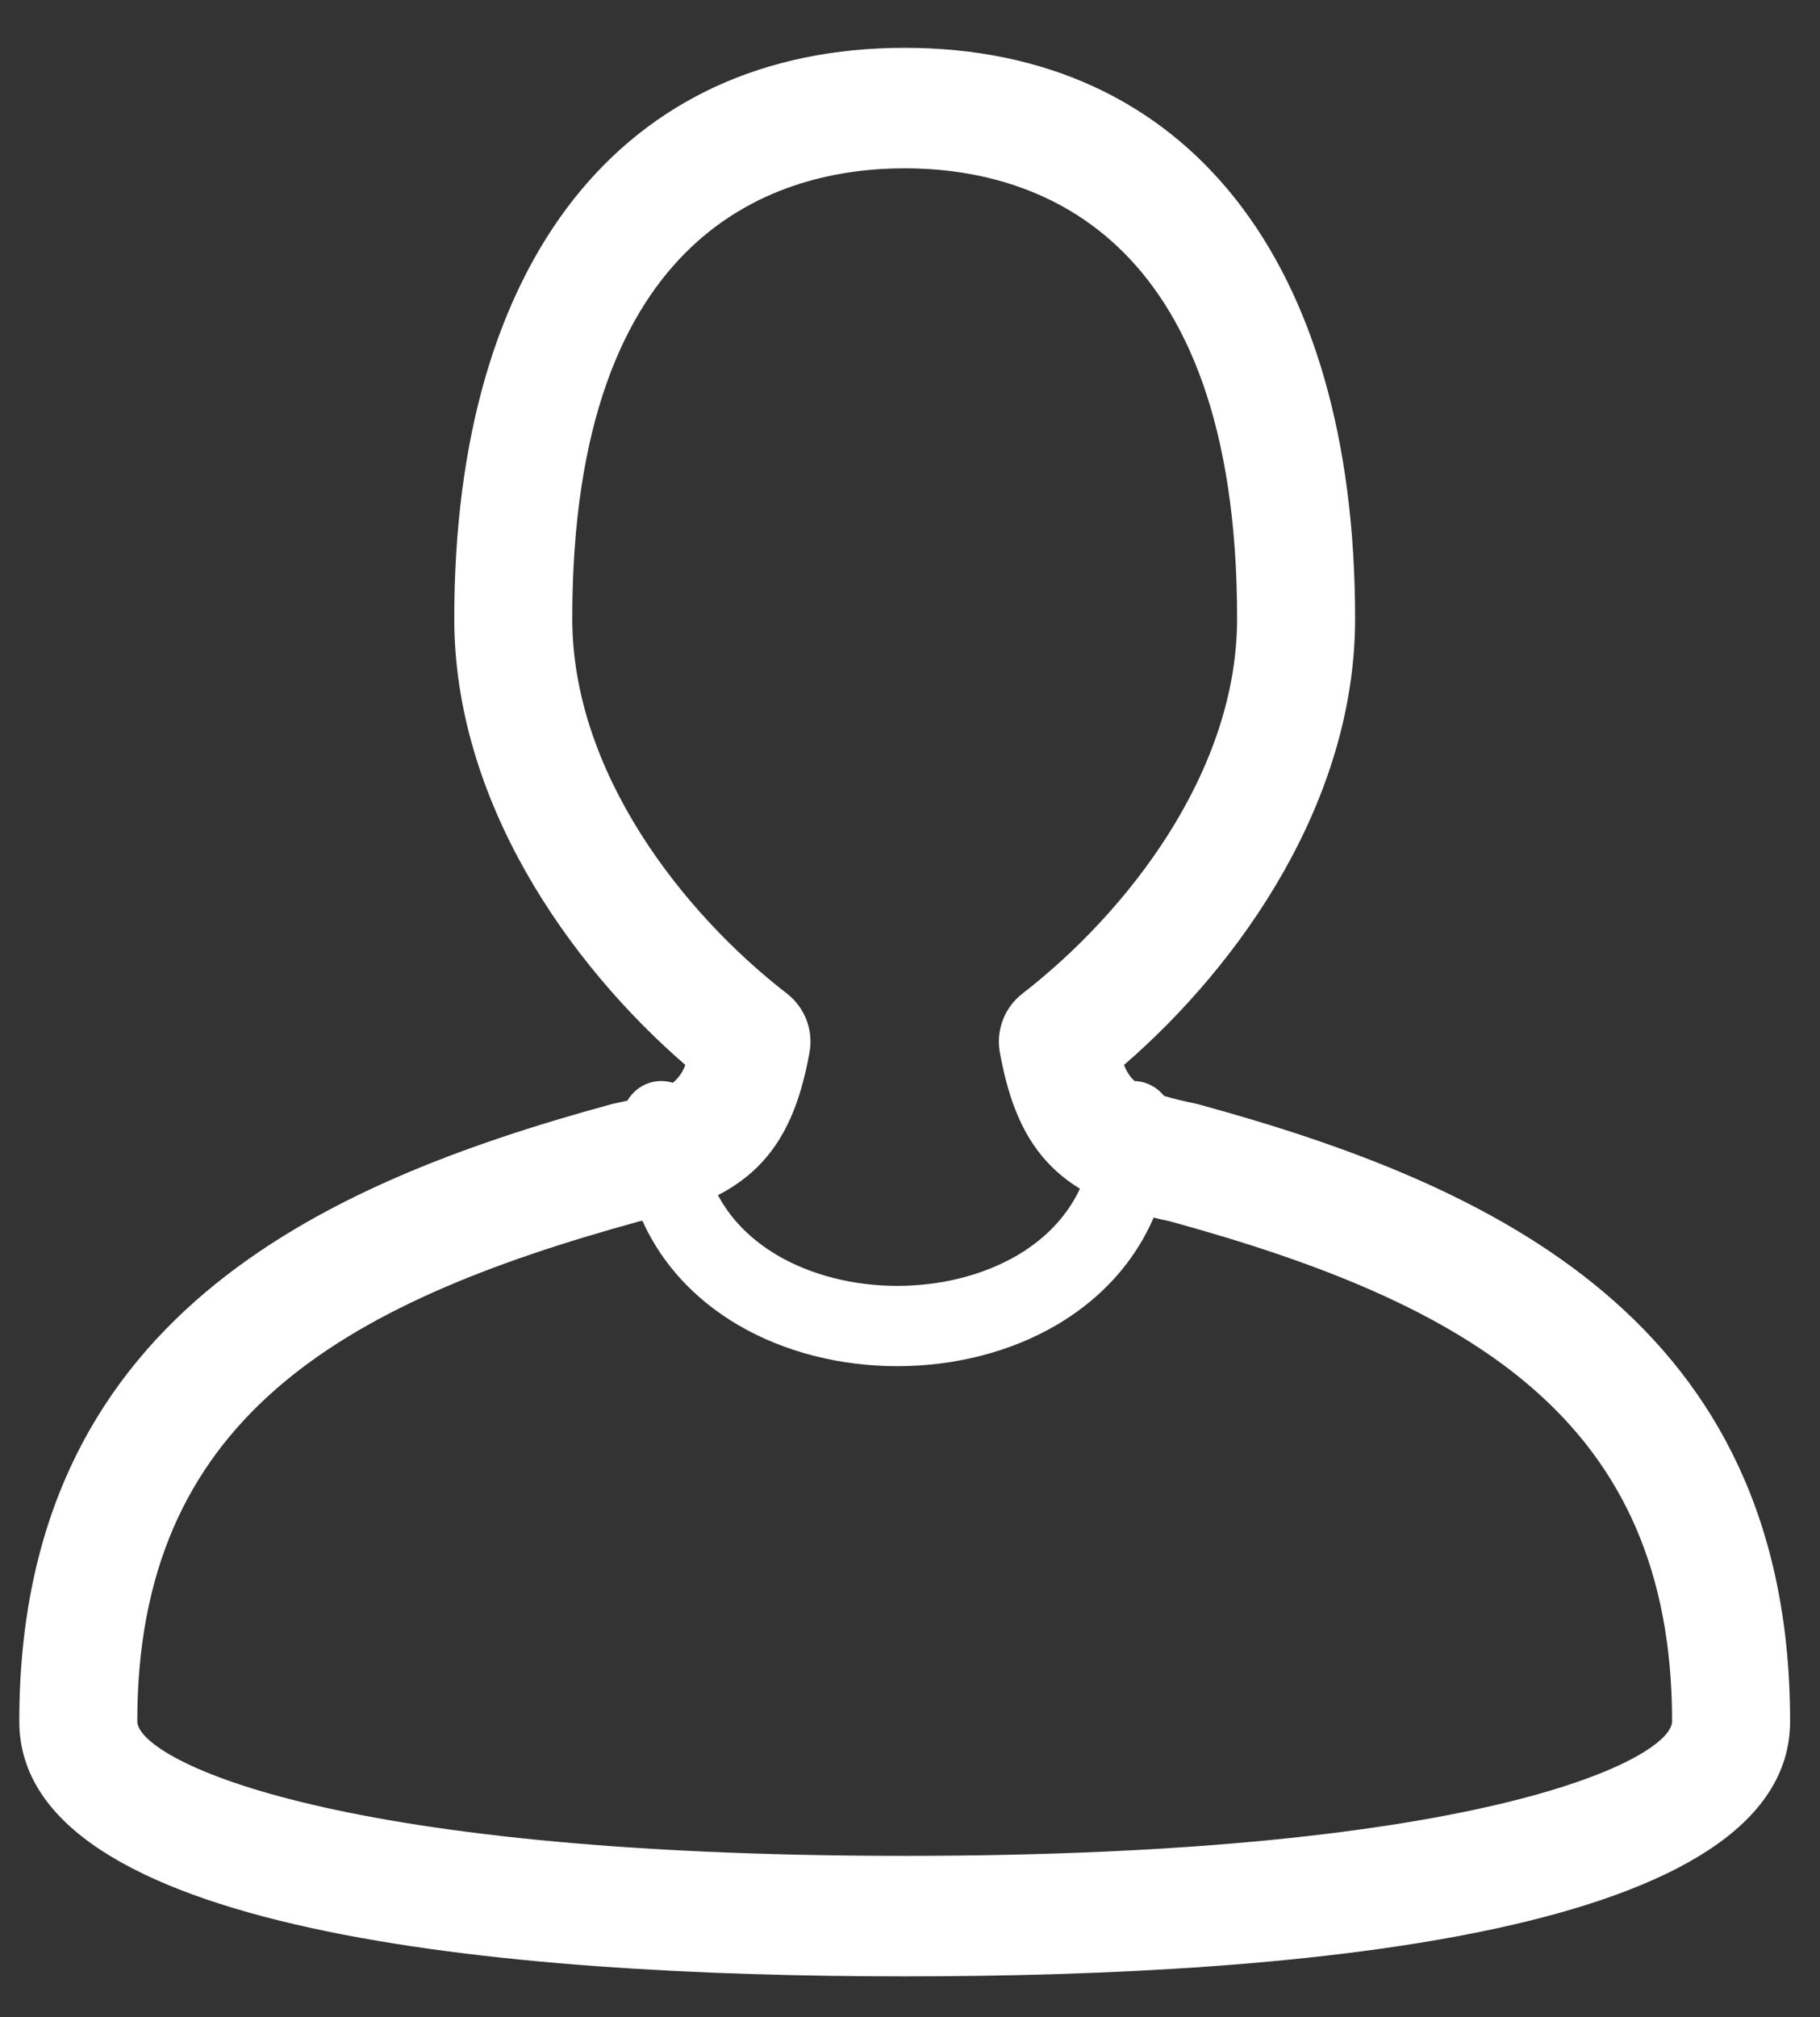 <?xml version="1.0" encoding="UTF-8"?>
<svg width="37px" height="41px" viewBox="0 0 37 41" version="1.1" xmlns="http://www.w3.org/2000/svg" xmlns:xlink="http://www.w3.org/1999/xlink">
    <rect x="0" y="0" width="37" height="41" fill="#333333" stroke="none"/>
    <title>iconsnew / documents copy 5</title>
    <g id="Vision_DayOne-(Nationwide)" stroke="none" stroke-width="1" fill="none" fill-rule="evenodd">
        <g id="iconsnew-/-documents-copy-2" transform="translate(-6.608, -2.528)" fill="#FFFFFF">
            <path d="M19.603,27.353 C13.477,29.033 9.399,31.408 9.399,37.514 C9.399,38.244 13.097,40.249 25,40.249 C36.903,40.249 40.601,38.244 40.601,37.514 C40.601,31.408 36.523,29.033 30.397,27.353 C28.217,26.894 27.309,25.993 26.936,23.925 C26.851,23.471 27.029,23.006 27.391,22.725 C29.503,21.092 31.758,18.231 31.758,15.1 C31.758,7.138 27.525,5.949 25,5.949 C22.475,5.949 18.242,7.138 18.242,15.1 C18.242,18.231 20.497,21.092 22.609,22.725 C22.971,23.006 23.149,23.471 23.064,23.925 C22.691,25.993 21.783,26.894 19.603,27.353 M25,42.698 C16.789,42.698 7,41.798 7,37.514 C7,29.364 13.074,26.602 19.016,24.977 C19.039,24.969 19.065,24.964 19.088,24.959 C20.065,24.757 20.382,24.586 20.541,24.174 C18.168,22.119 15.843,18.806 15.843,15.1 C15.843,7.836 19.266,3.5 25,3.5 C30.734,3.5 34.157,7.836 34.157,15.1 C34.157,18.806 31.832,22.119 29.459,24.174 C29.618,24.586 29.935,24.757 30.912,24.959 C30.935,24.964 30.961,24.969 30.984,24.977 C36.926,26.602 43,29.364 43,37.514 C43,41.798 33.211,42.698 25,42.698" id="Fill-1"></path>
            <path d="M24.851,30.296 C23.704,30.296 22.557,30.015 21.6,29.451 C20.083,28.553 19.25,27.086 19.25,25.316 C19.25,24.865 19.61,24.5 20.05,24.5 L20.052,24.5 C20.492,24.5 20.852,24.867 20.849,25.319 C20.849,26.807 21.693,27.616 22.4,28.036 C23.819,28.873 25.879,28.873 27.301,28.036 C28.008,27.616 28.852,26.807 28.849,25.319 C28.849,24.867 29.209,24.5 29.649,24.5 L29.649,24.5 C30.091,24.5 30.449,24.865 30.451,25.316 C30.451,27.086 29.618,28.553 28.101,29.451 C27.144,30.015 25.997,30.296 24.851,30.296" id="Fill-8"></path>
        </g>
    </g>
</svg>